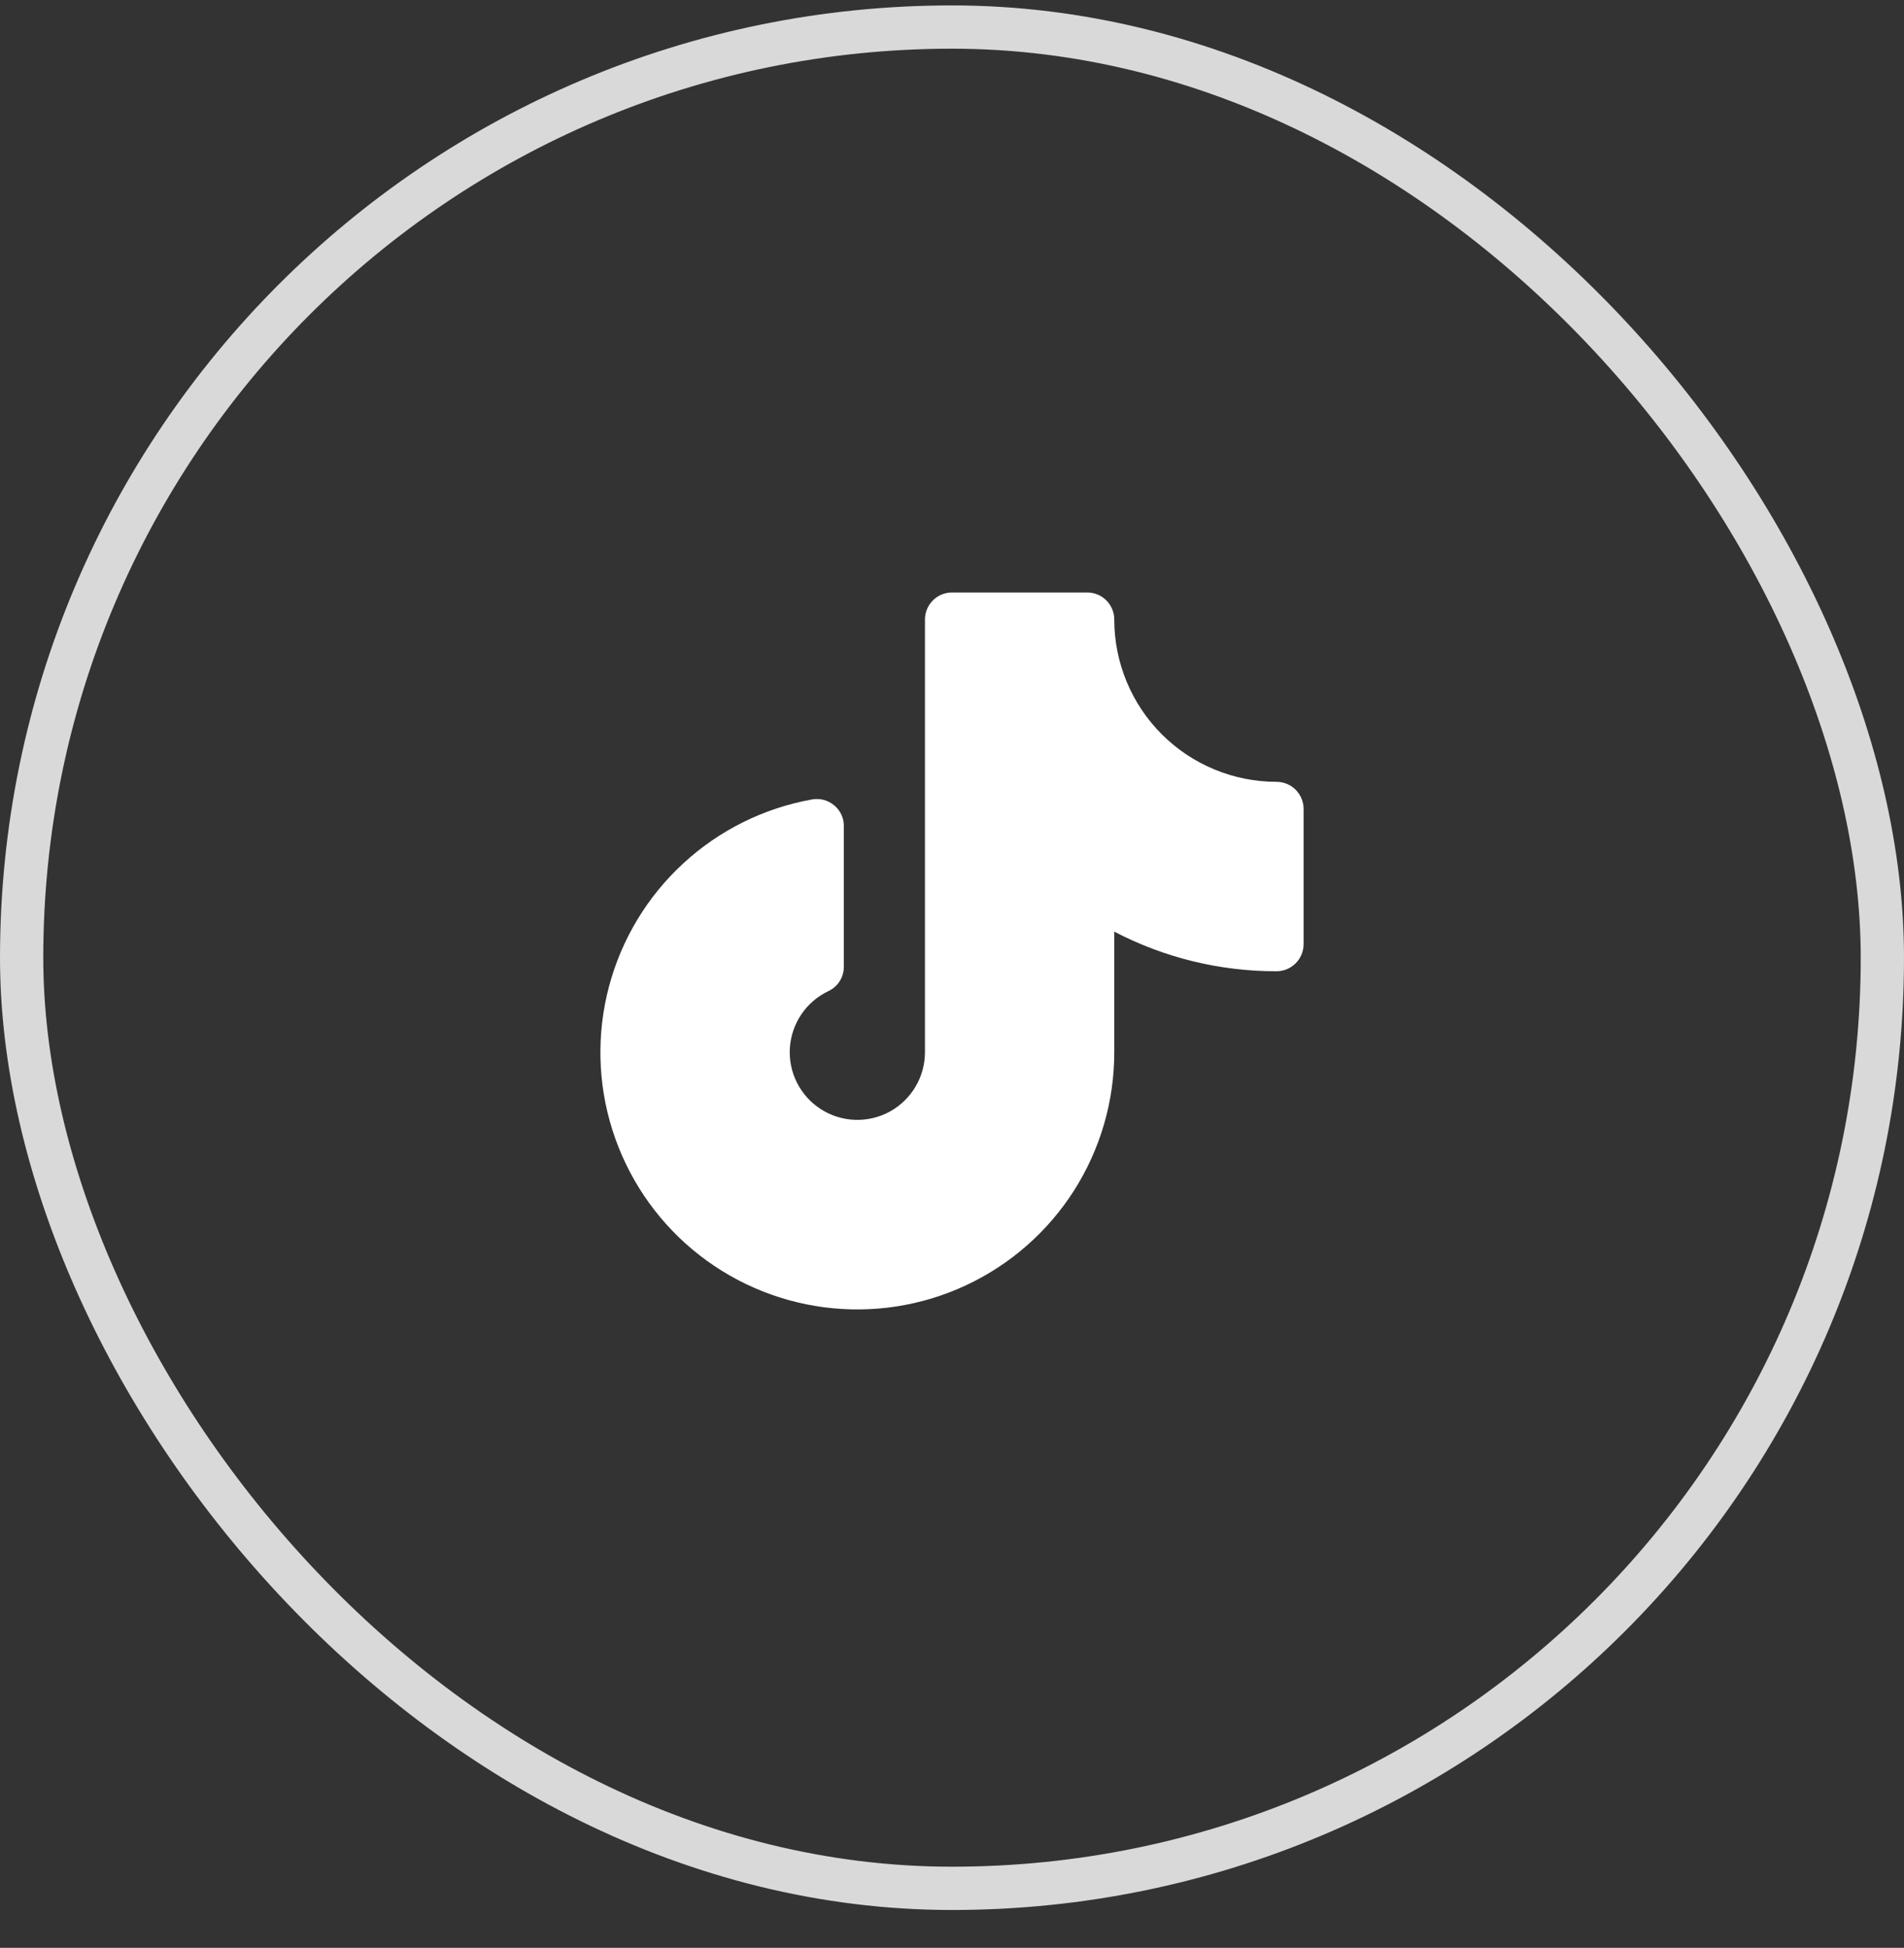 <svg width="44" height="45" viewBox="0 0 44 45" fill="none" xmlns="http://www.w3.org/2000/svg">
<rect x="0" y="0" width="44" height="45" fill="#333333" stroke="none"/>
<rect x="0.5" y="0.625" width="43" height="43" rx="21.5" stroke="#D9D9D9"/>
<path d="M30.125 18.688V21.812C30.125 21.978 30.059 22.137 29.942 22.254C29.825 22.372 29.666 22.438 29.5 22.438C28.194 22.441 26.908 22.127 25.75 21.523V24.312C25.75 25.442 25.428 26.548 24.822 27.501C24.215 28.454 23.349 29.214 22.326 29.692C21.303 30.171 20.164 30.347 19.044 30.201C17.924 30.055 16.869 29.592 16.002 28.867C15.136 28.142 14.495 27.185 14.153 26.108C13.811 25.032 13.784 23.88 14.074 22.788C14.364 21.697 14.96 20.71 15.791 19.945C16.622 19.18 17.654 18.668 18.766 18.469C18.855 18.453 18.947 18.456 19.034 18.479C19.122 18.502 19.203 18.544 19.273 18.602C19.346 18.66 19.403 18.734 19.443 18.818C19.482 18.901 19.502 18.993 19.5 19.086V22.336C19.5 22.454 19.467 22.57 19.403 22.67C19.339 22.77 19.248 22.849 19.141 22.898C18.888 23.019 18.673 23.204 18.517 23.436C18.361 23.668 18.27 23.937 18.253 24.216C18.236 24.494 18.294 24.773 18.422 25.021C18.549 25.27 18.741 25.48 18.977 25.629C19.213 25.779 19.485 25.862 19.764 25.871C20.043 25.88 20.32 25.813 20.565 25.679C20.809 25.544 21.014 25.346 21.156 25.106C21.299 24.866 21.374 24.592 21.375 24.312V14.312C21.375 14.147 21.441 13.988 21.558 13.871C21.675 13.753 21.834 13.688 22 13.688H25.125C25.291 13.688 25.45 13.753 25.567 13.871C25.684 13.988 25.75 14.147 25.75 14.312C25.75 15.307 26.145 16.261 26.848 16.964C27.552 17.667 28.505 18.062 29.5 18.062C29.666 18.062 29.825 18.128 29.942 18.246C30.059 18.363 30.125 18.522 30.125 18.688Z" fill="white"/>
</svg>
